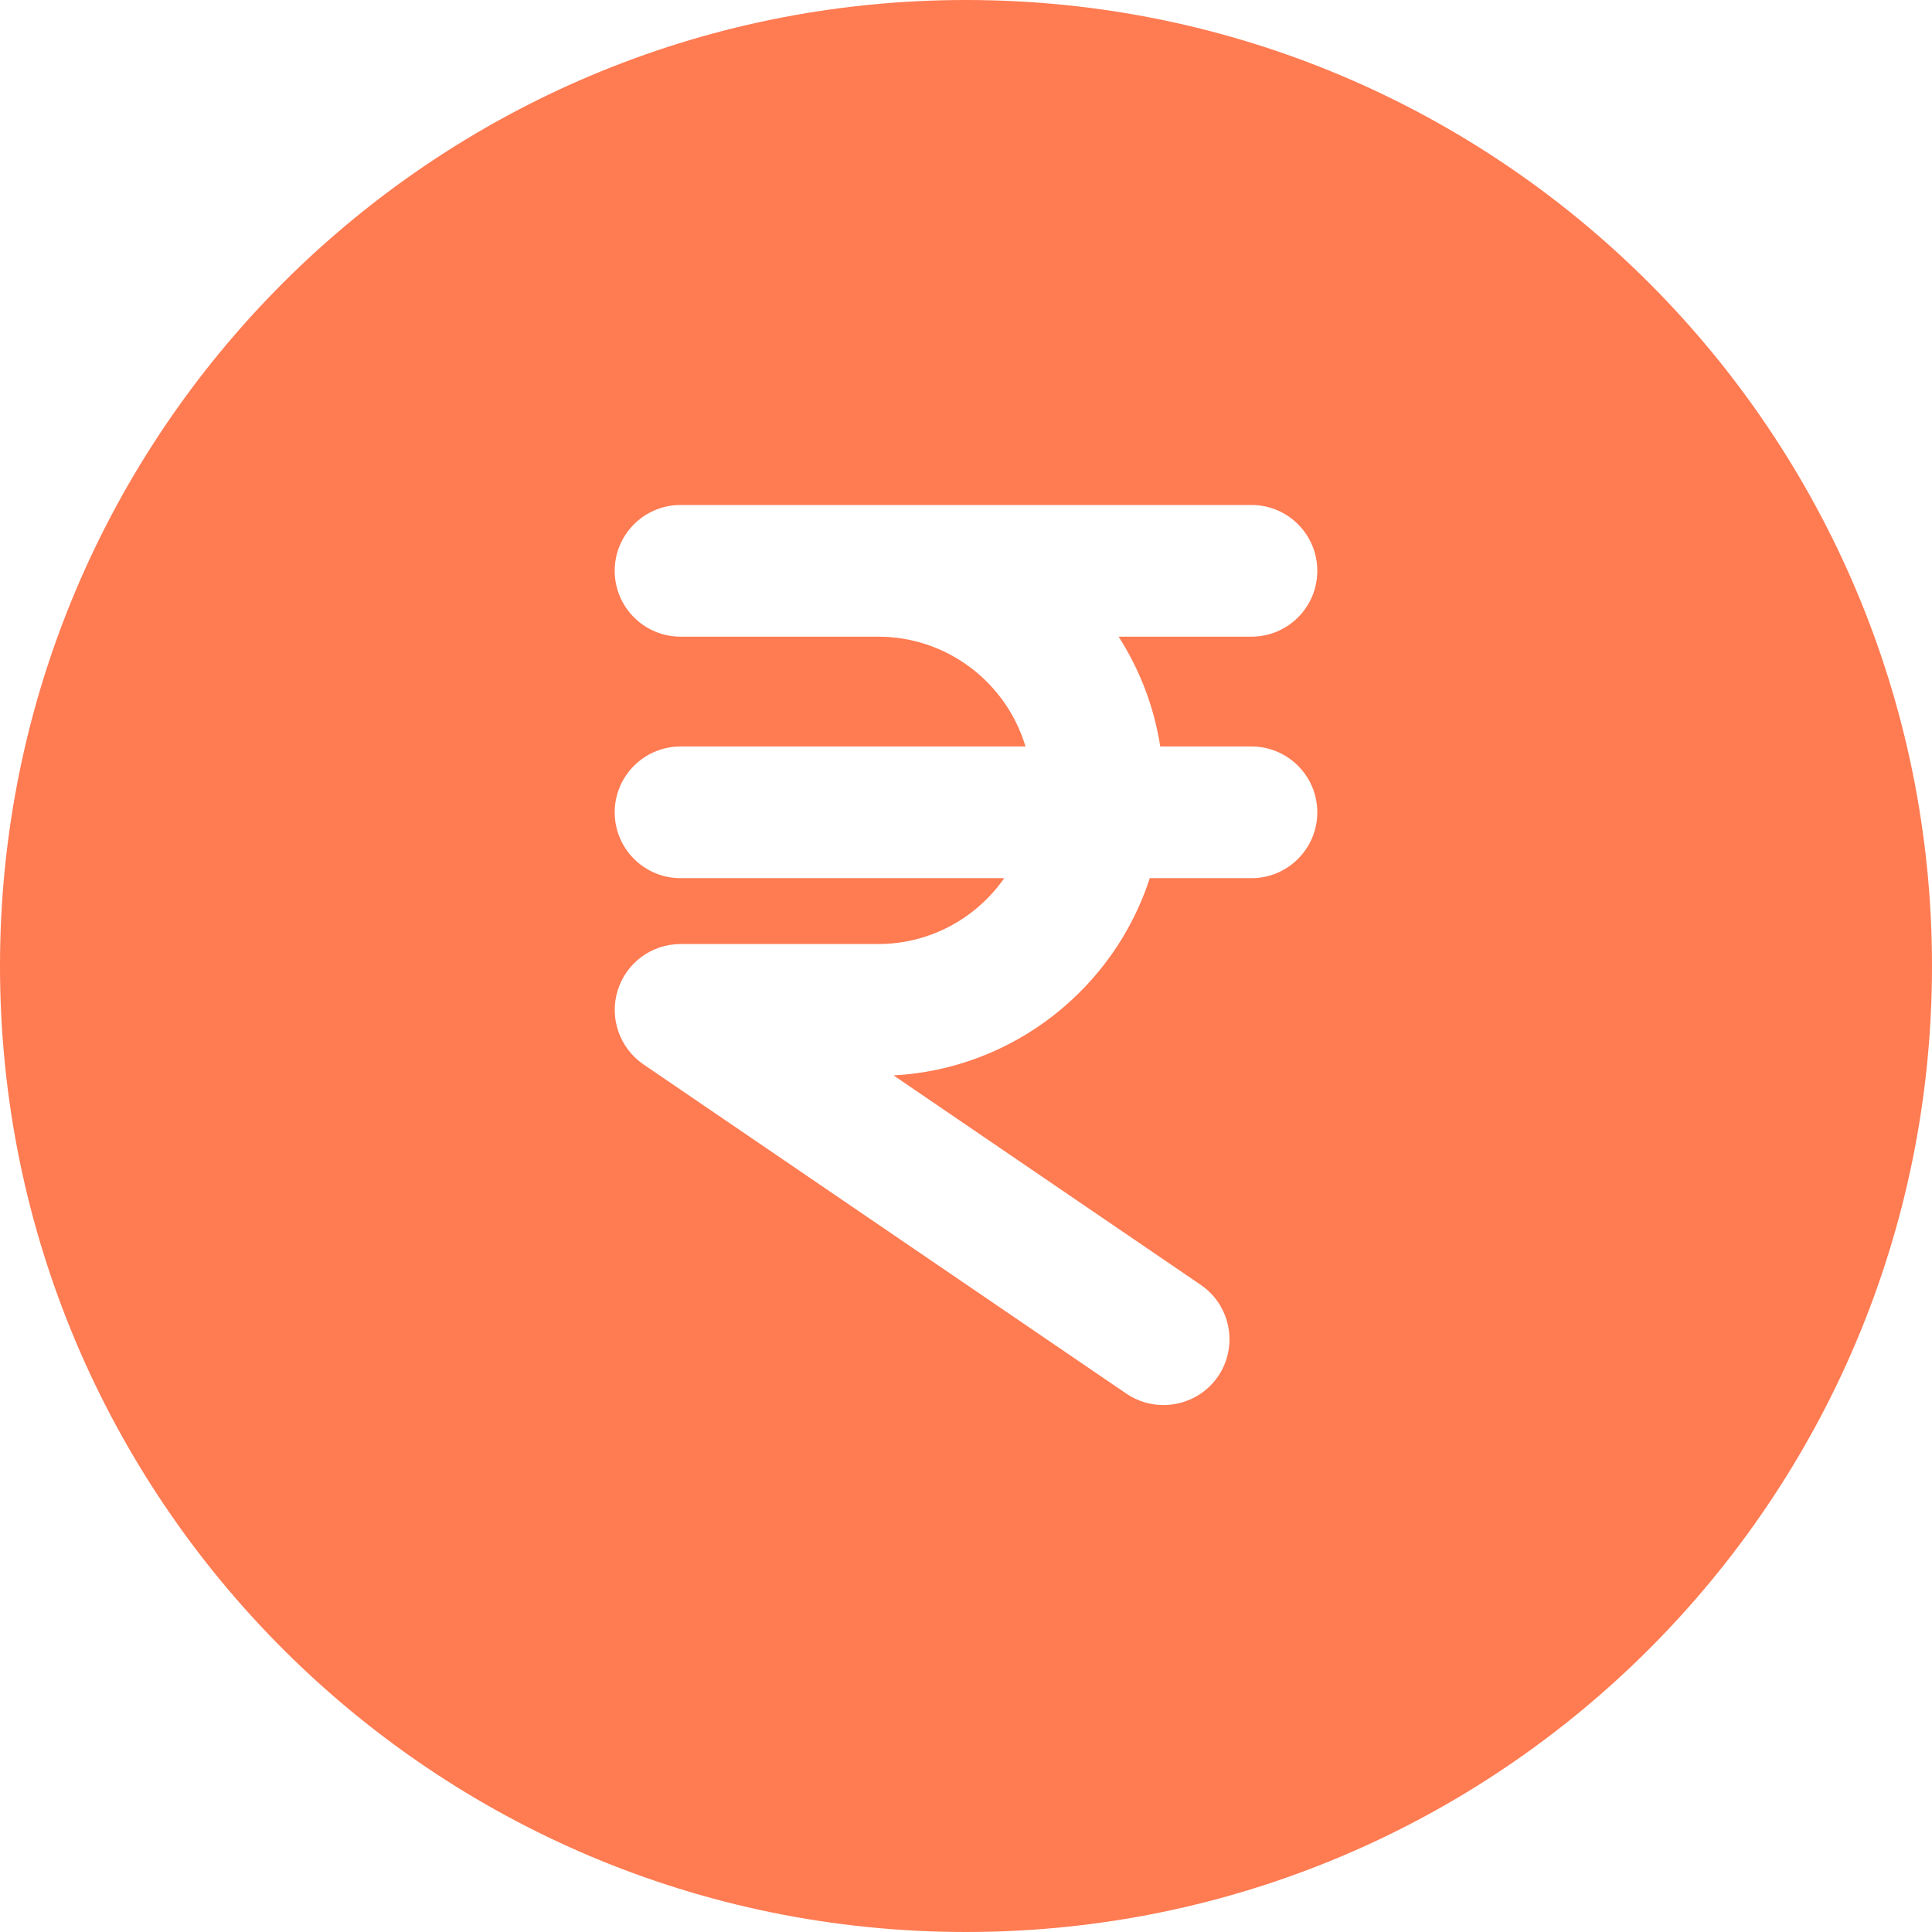 <svg width="24" height="24" viewBox="0 0 24 24" fill="none" xmlns="http://www.w3.org/2000/svg">
<path fill-rule="evenodd" clip-rule="evenodd" d="M12 24C18.628 24 24 18.628 24 12C24 5.373 18.628 0 12 0C5.373 0 0 5.373 0 12C0 18.628 5.373 24 12 24ZM13.896 7.909H15.546C15.998 7.909 16.364 7.543 16.364 7.091C16.364 6.639 15.998 6.273 15.546 6.273H8.455L8.44 6.273C7.995 6.281 7.636 6.644 7.636 7.091C7.636 7.543 8.003 7.909 8.455 7.909H10.909C11.773 7.909 12.504 8.485 12.739 9.273H8.454C8.003 9.273 7.636 9.639 7.636 10.091C7.636 10.543 8.003 10.909 8.454 10.909H12.475C12.13 11.403 11.557 11.727 10.909 11.727H8.455C8.096 11.727 7.778 11.961 7.673 12.304C7.567 12.648 7.697 13.019 7.993 13.222L13.993 17.313C14.135 17.409 14.294 17.454 14.454 17.454C14.715 17.454 14.973 17.329 15.131 17.098C15.385 16.725 15.289 16.215 14.916 15.961L11.1 13.359C12.591 13.279 13.841 12.274 14.283 10.909H15.546C15.997 10.909 16.364 10.543 16.364 10.091C16.364 9.639 15.997 9.273 15.546 9.273H14.413C14.336 8.777 14.156 8.315 13.896 7.909Z" fill="#FF7B52"/>
</svg>
